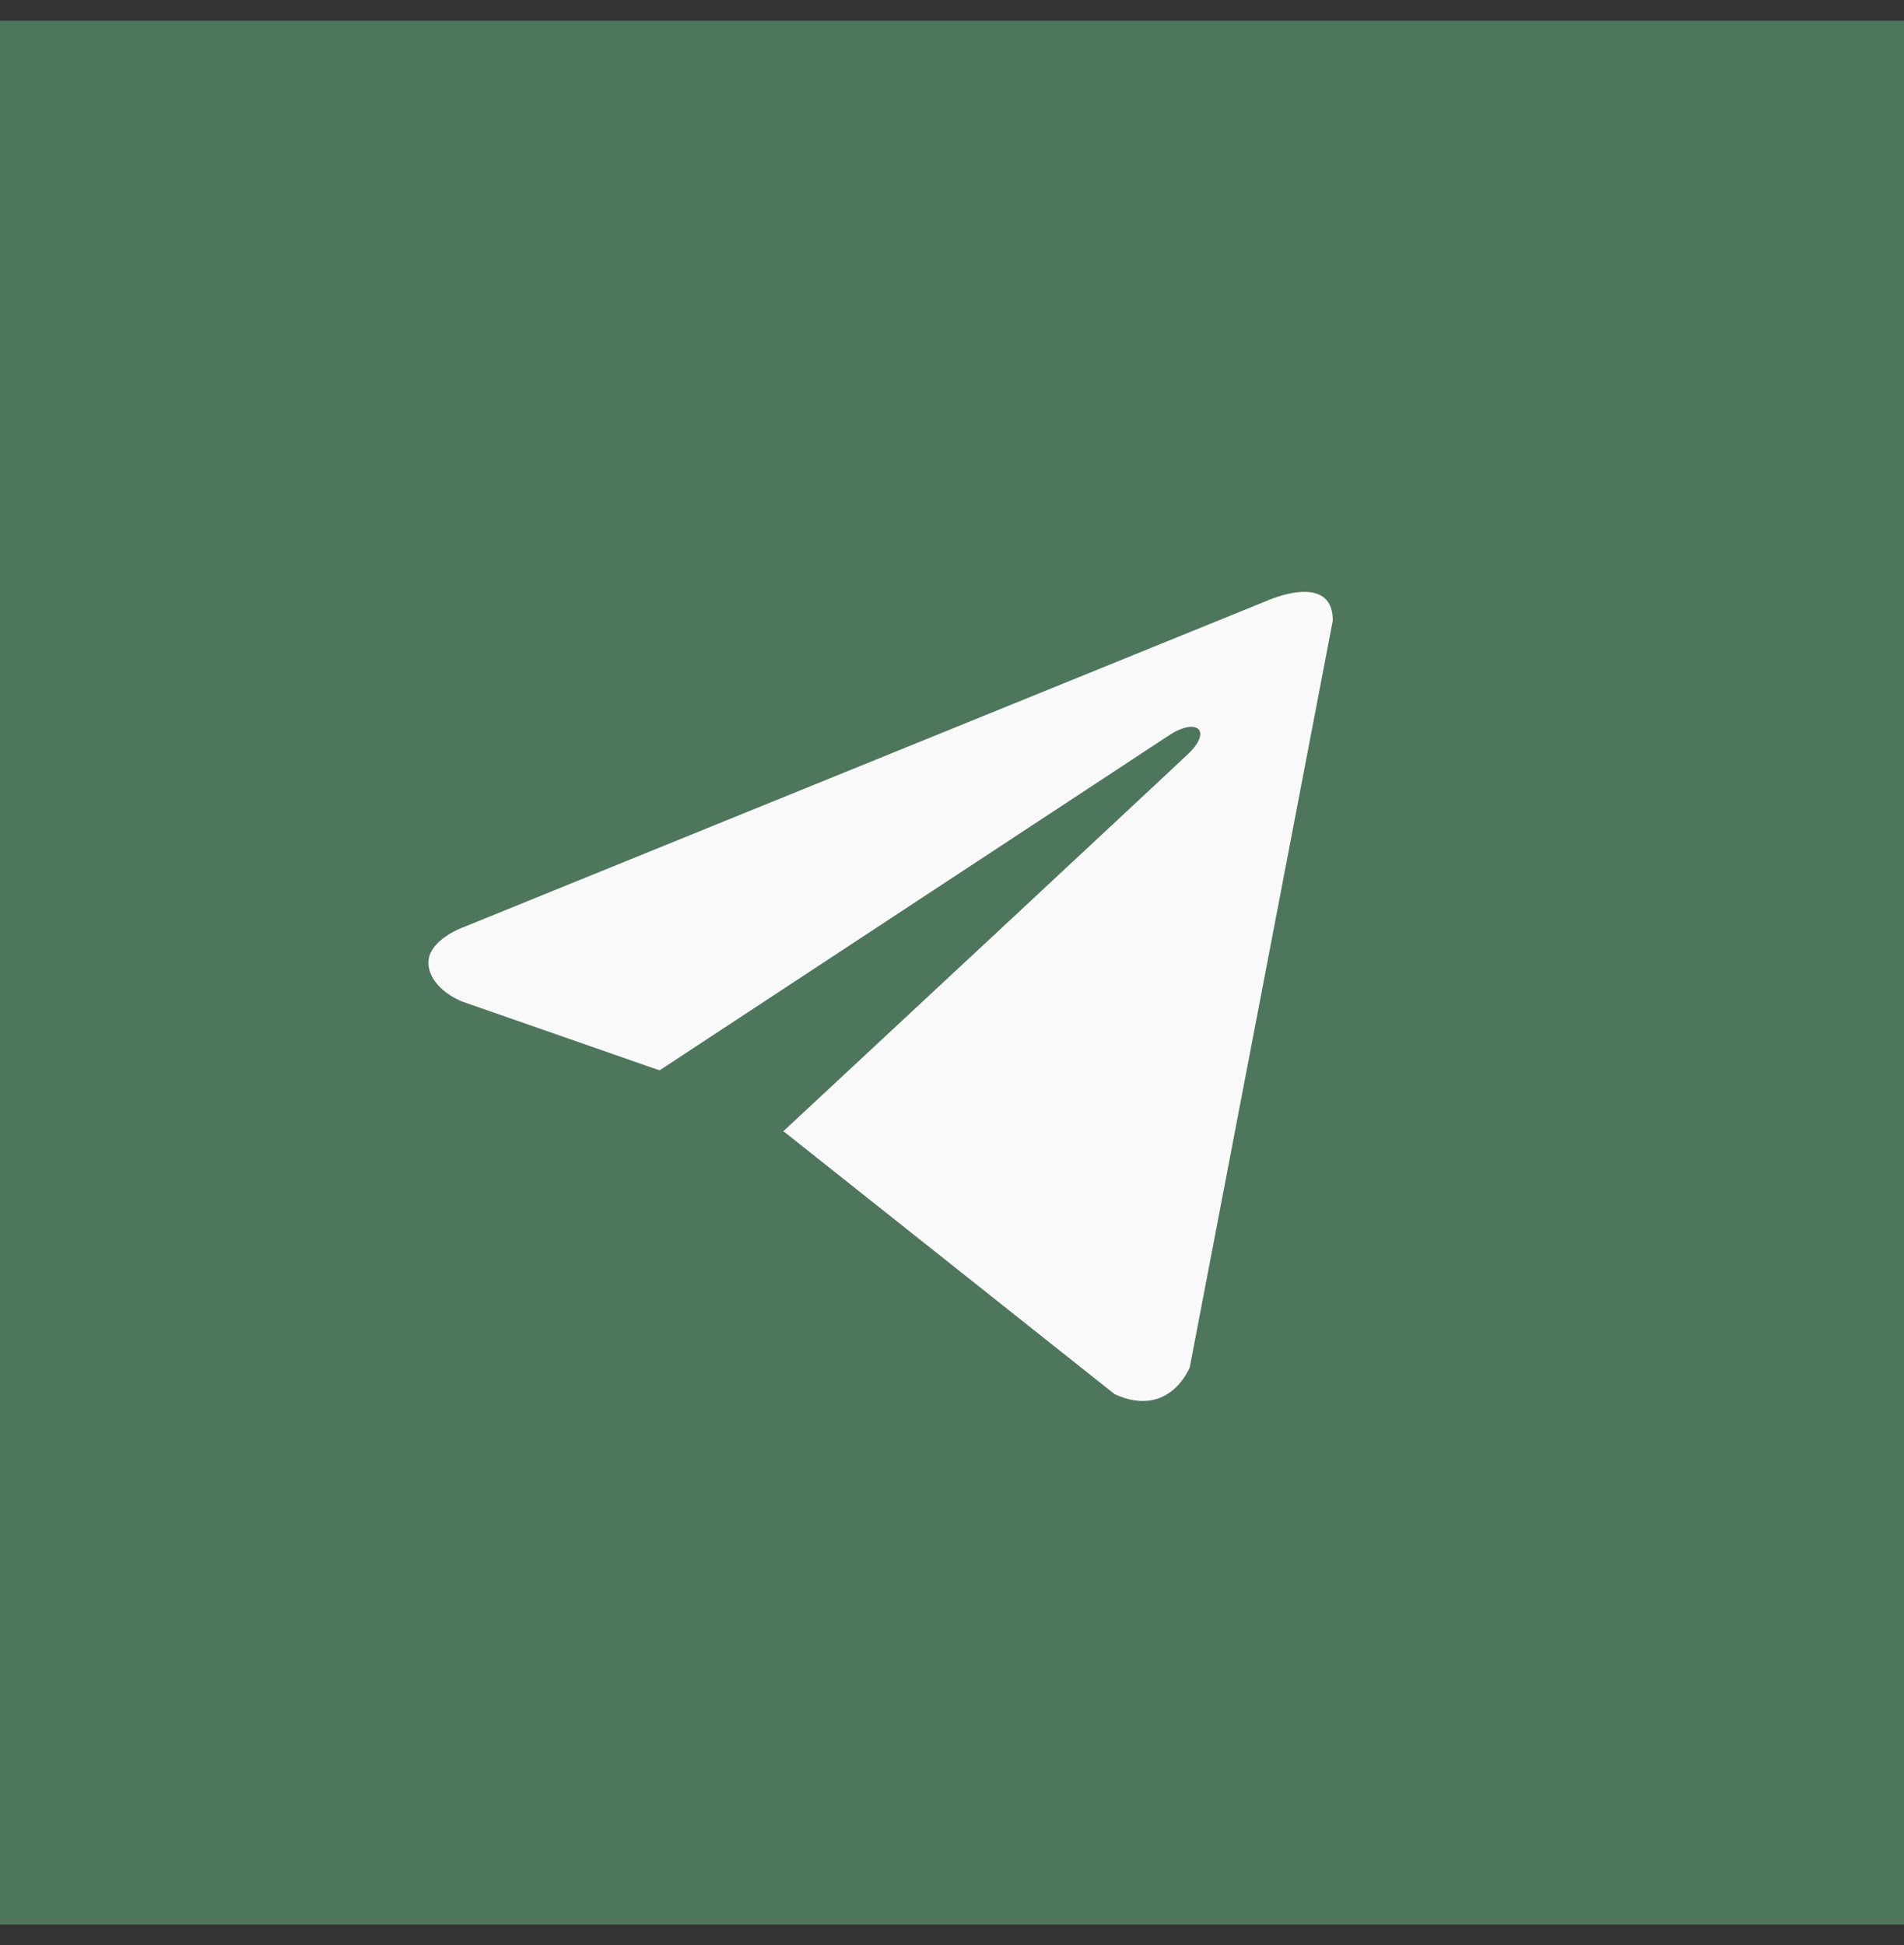 <svg width="46" height="47" viewBox="0 0 46 47" fill="none" xmlns="http://www.w3.org/2000/svg">
<rect x="0" y="0" width="46" height="47" fill="#333333" stroke="none"/>
<rect y="0.5" width="46" height="46" fill="#4E765C"/>
<path d="M32.2 14.993L28.744 33.036C28.744 33.036 28.26 34.287 26.932 33.687L18.957 27.355L18.92 27.337C19.998 26.335 28.35 18.558 28.715 18.206C29.281 17.66 28.93 17.335 28.273 17.747L15.935 25.861L11.175 24.202C11.175 24.202 10.426 23.927 10.354 23.326C10.281 22.726 11.2 22.401 11.2 22.401L30.605 14.517C30.605 14.517 32.2 13.792 32.2 14.993V14.993Z" fill="#F9F9F9"/>
</svg>
